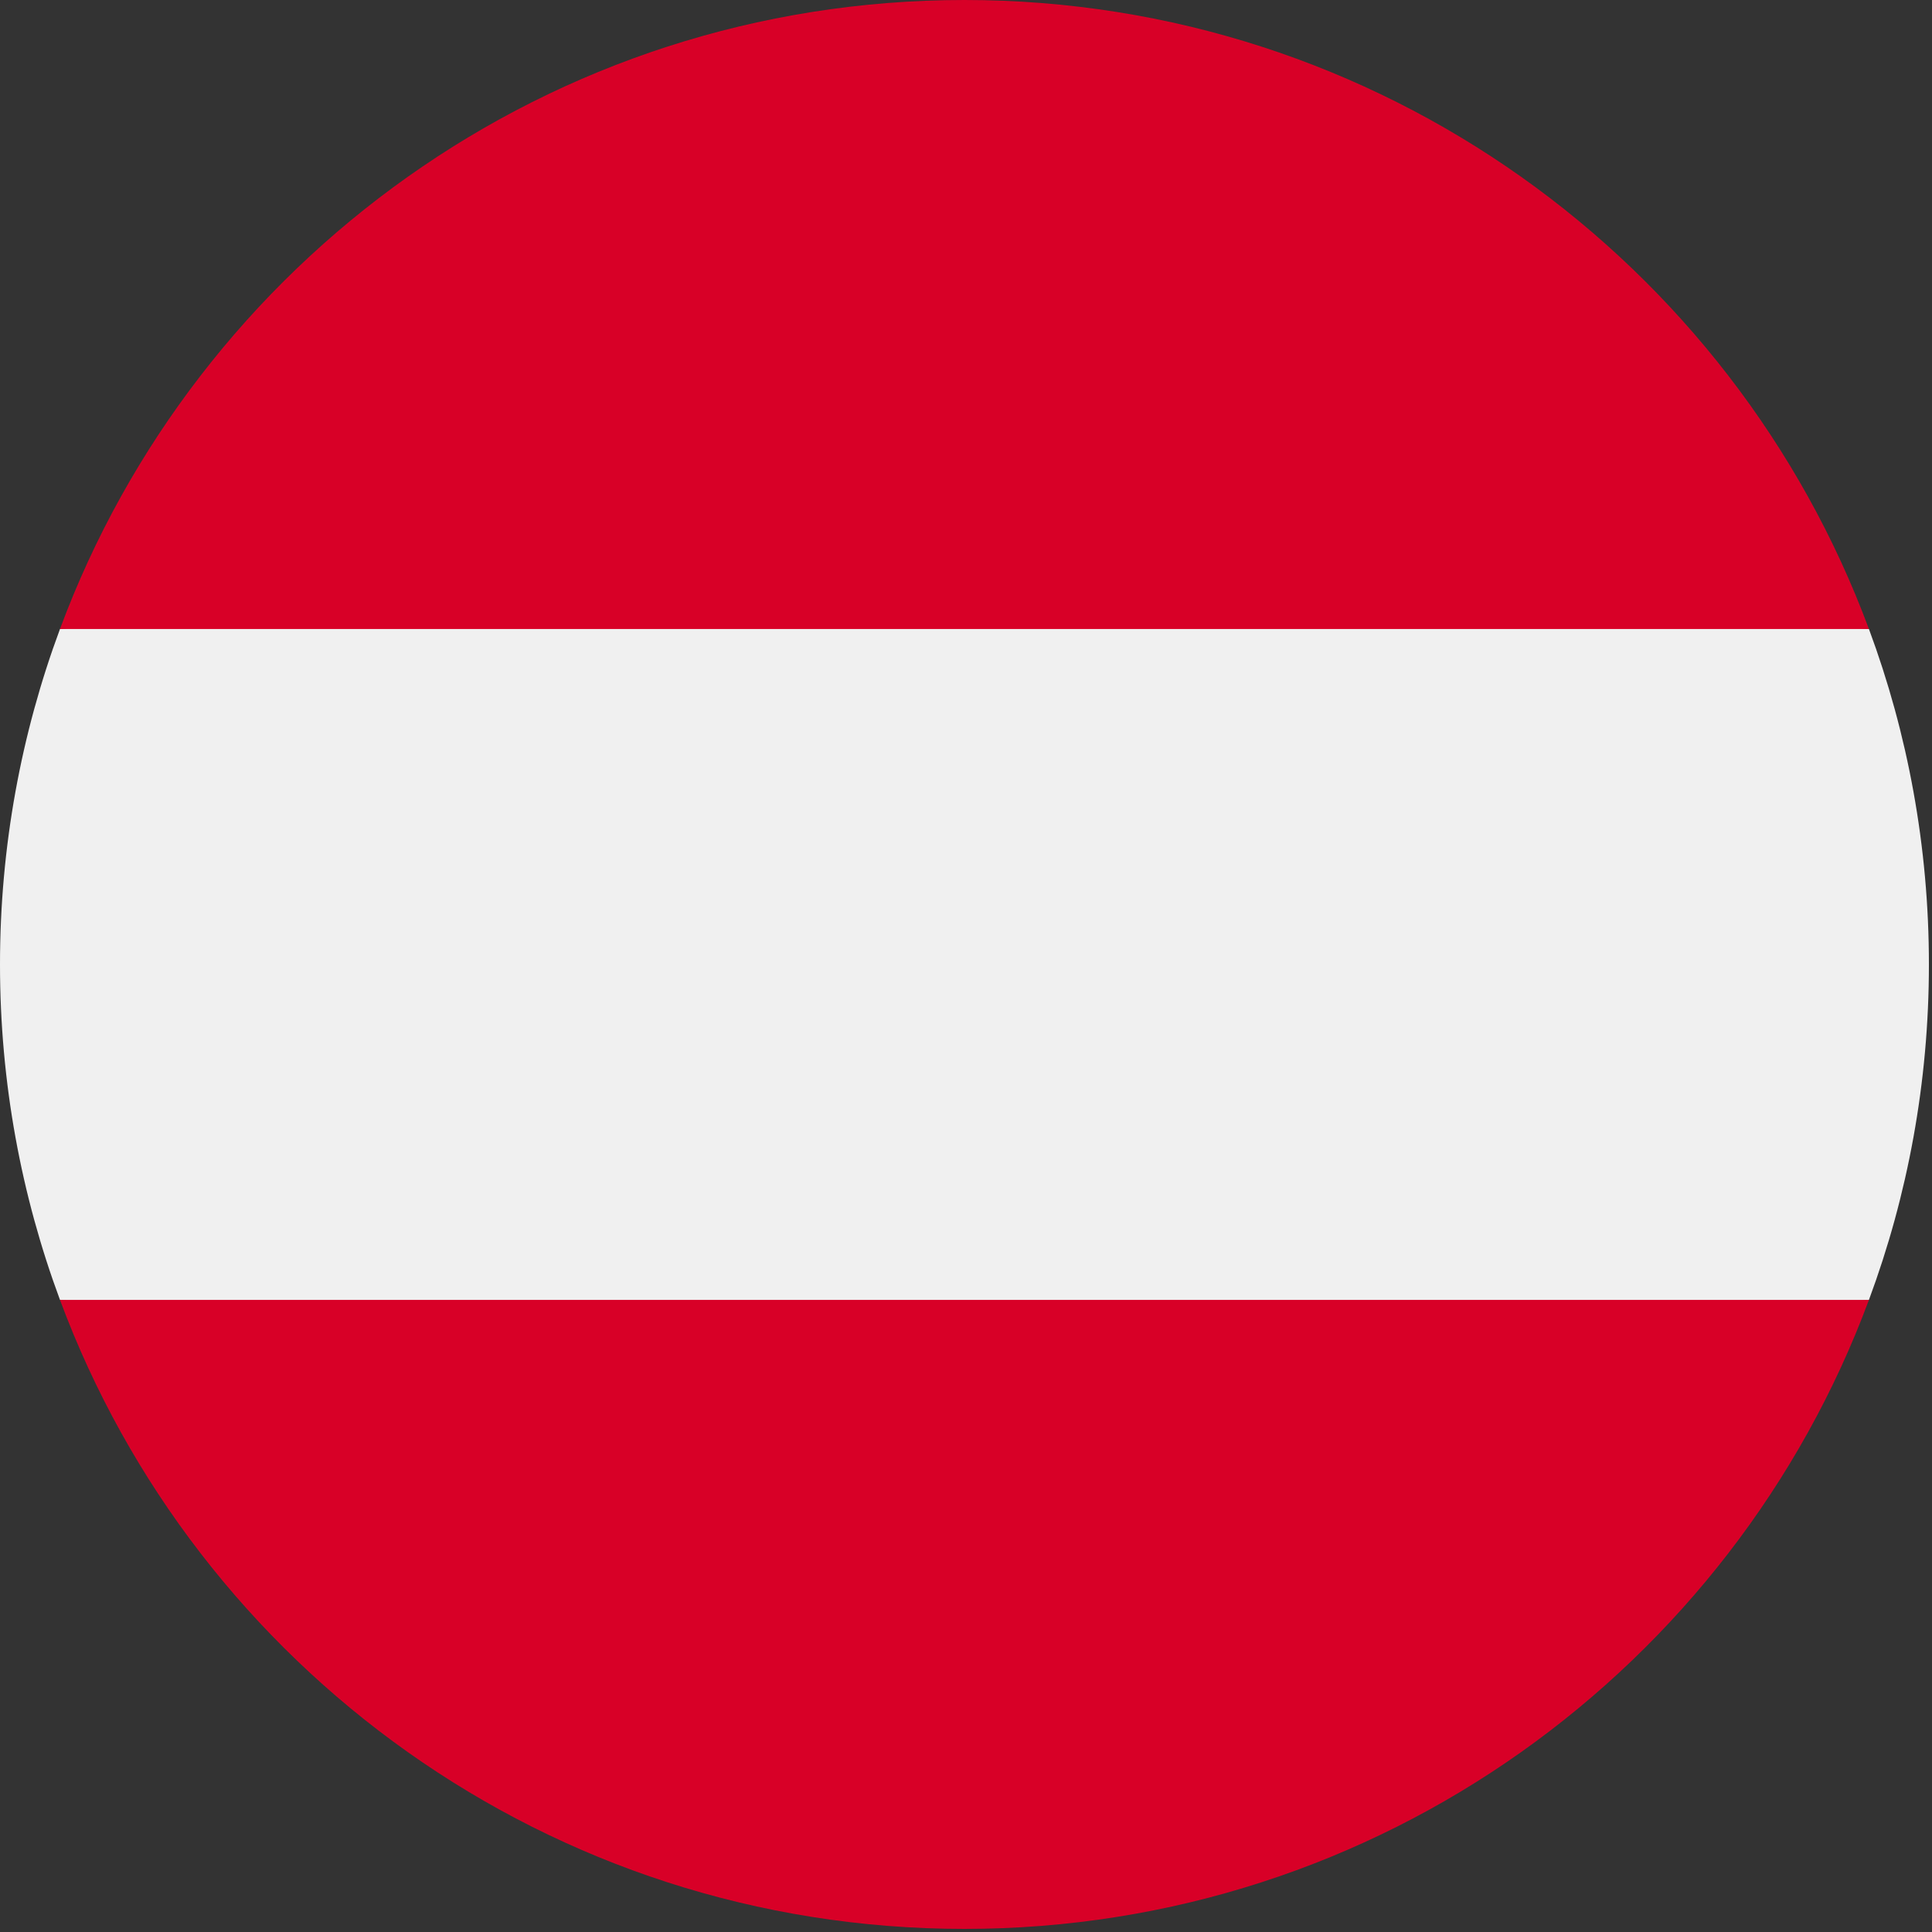 <?xml version="1.0" encoding="UTF-8"?><svg version="1.1" viewBox="0 0 20 20" xmlns="http://www.w3.org/2000/svg" xmlns:xlink="http://www.w3.org/1999/xlink"><rect x="0" y="0" width="20" height="20" fill="#333333" stroke="none"/><g transform="matrix(.039 0 0 .039 0 0)"><path fill="#F0F0F0" d="M496.077 345.043c10.291-27.732 15.923-57.729 15.923-89.043 0-31.314-5.632-61.309-15.923-89.043l-240.077-22.261 -240.077 22.261c-10.29 27.734-15.923 57.729-15.923 89.043 0 31.314 5.633 61.311 15.923 89.043l240.077 22.261 240.077-22.261Z"></path><path fill="#D80027" d="M256 512c110.07 0 203.906-69.472 240.076-166.957h-480.154c36.172 97.485 130.006 166.957 240.078 166.957Z"></path><path fill="#D80027" d="M256 0c-110.072 0-203.906 69.472-240.078 166.957h480.155c-36.171-97.485-130.007-166.957-240.077-166.957Z"></path></g></svg>